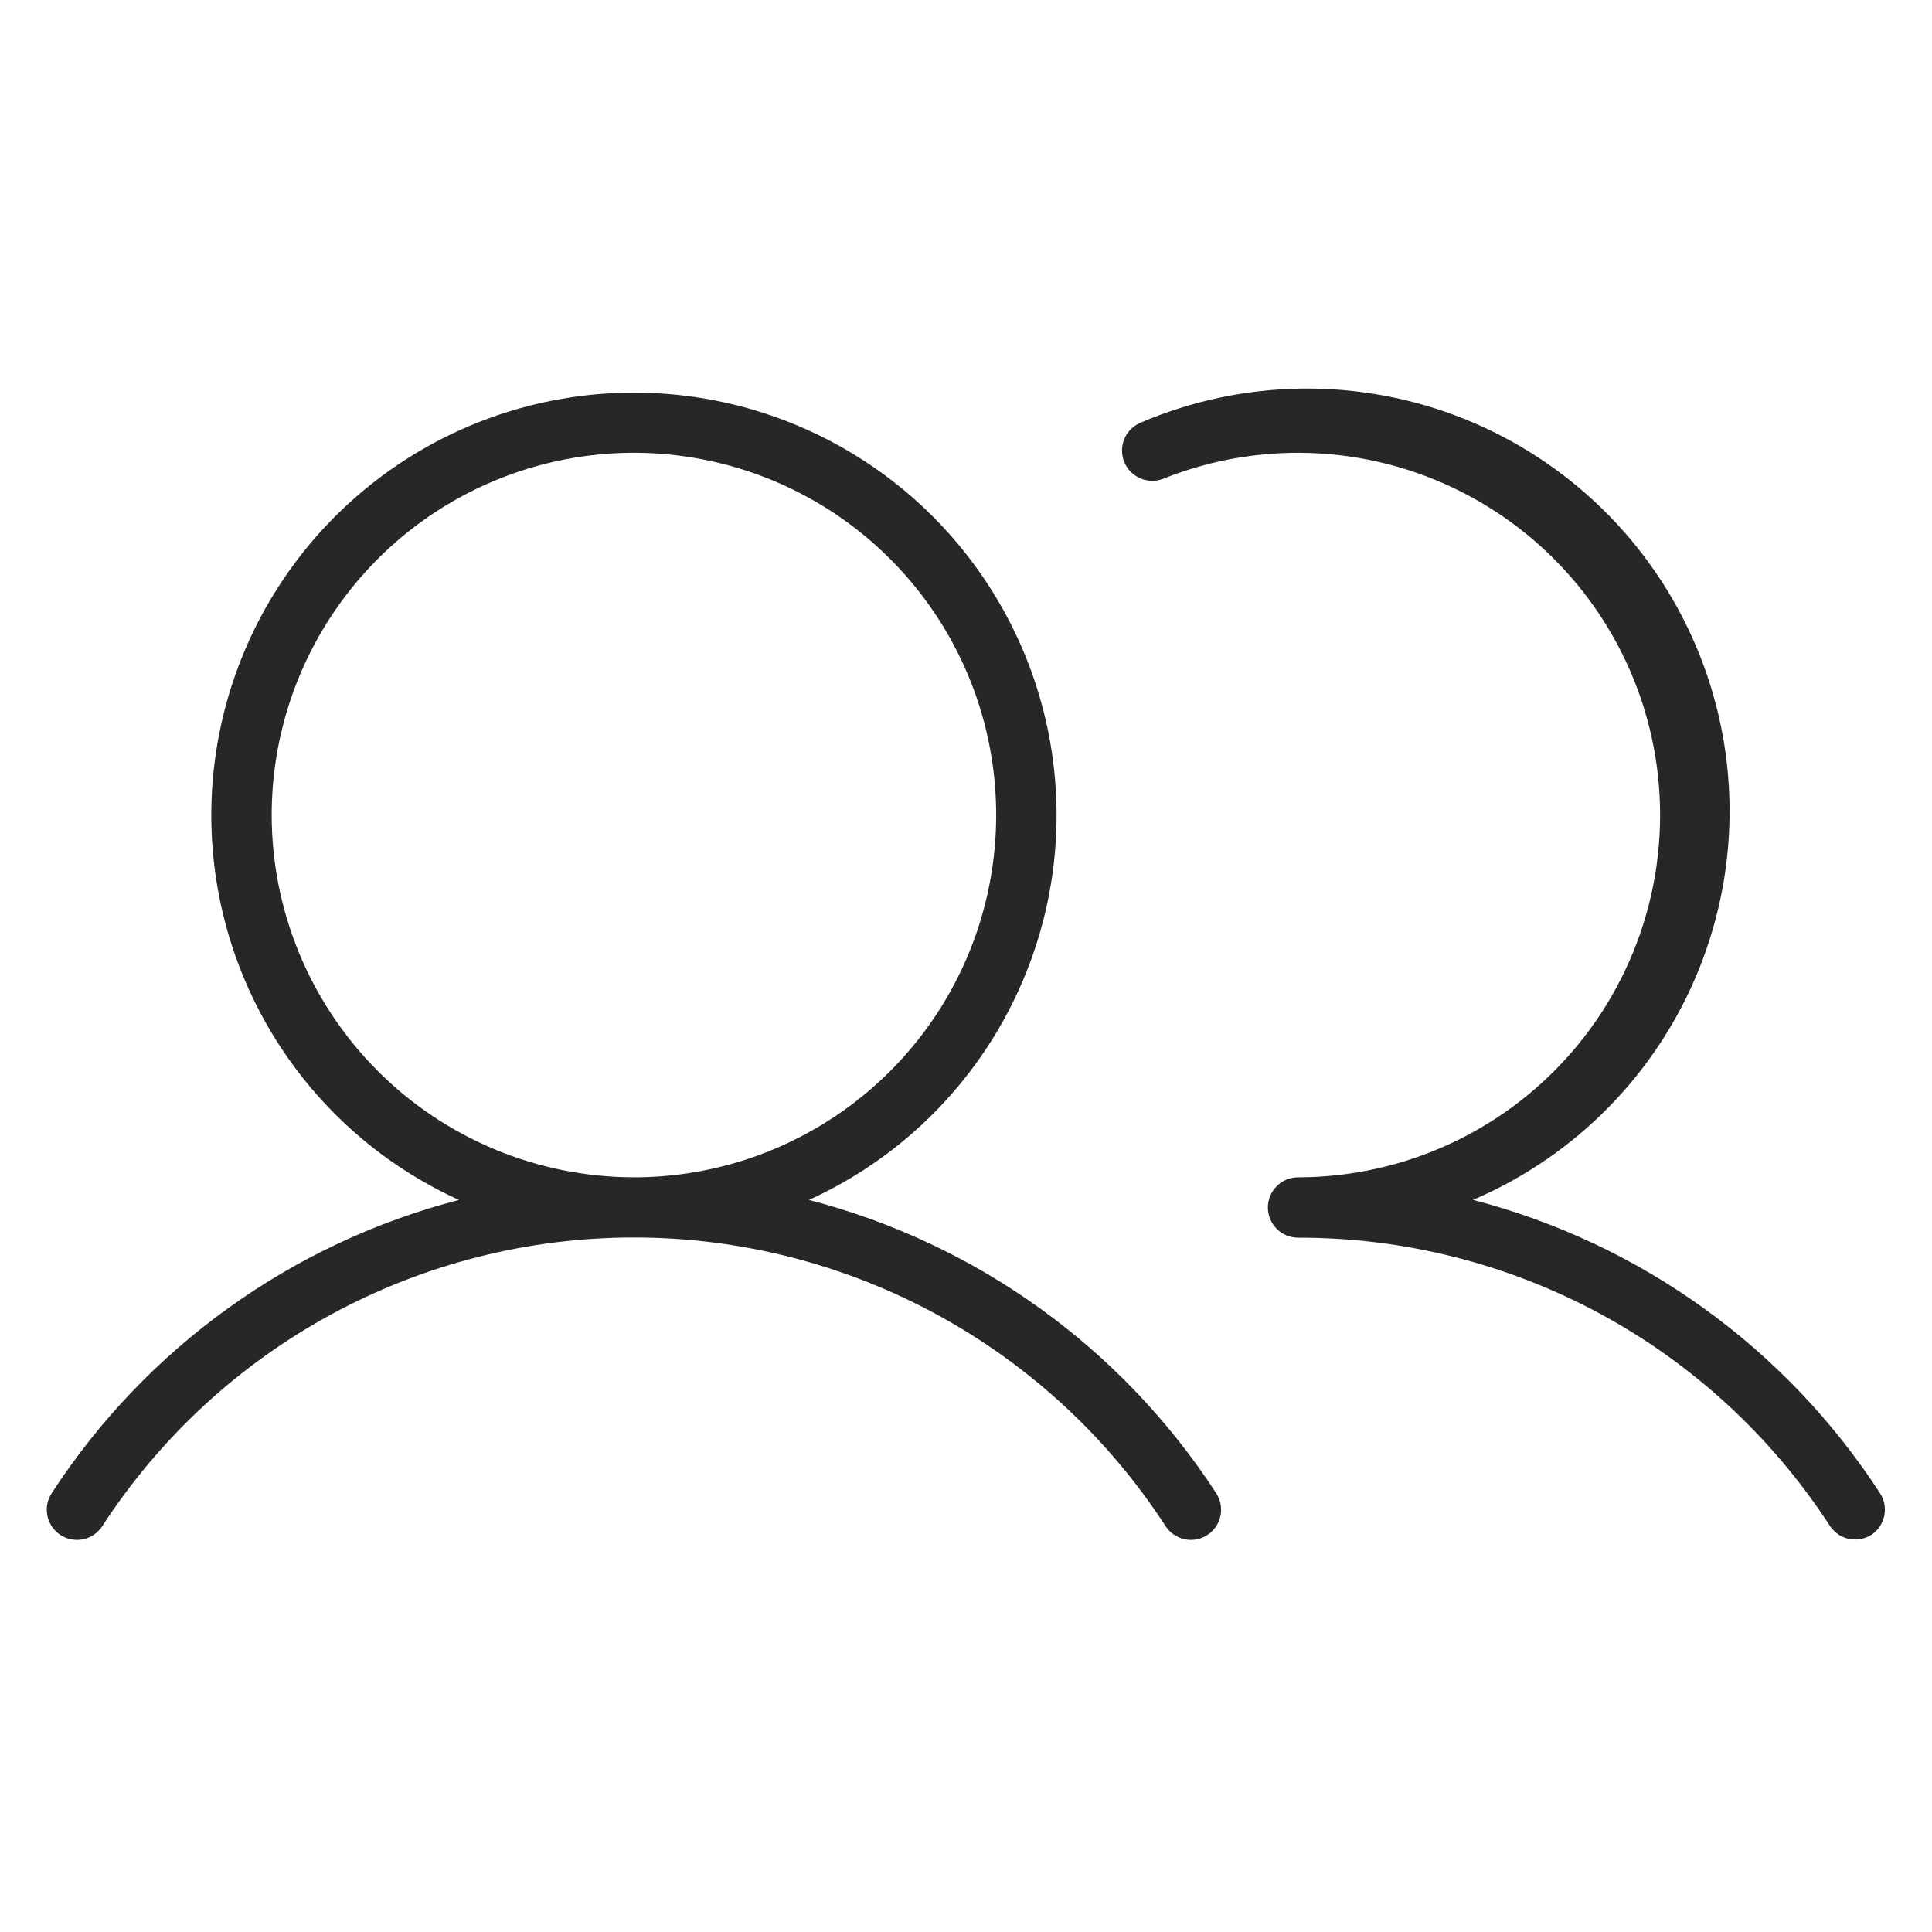 <svg width="48" height="48" viewBox="0 0 48 48" fill="none" xmlns="http://www.w3.org/2000/svg">
    <path
        d="M20.098 29.812C22.281 28.819 24.058 27.109 25.134 24.965C26.21 22.822 26.52 20.374 26.012 18.03C25.503 15.687 24.208 13.587 22.341 12.082C20.474 10.576 18.148 9.755 15.75 9.755C13.351 9.755 11.025 10.576 9.158 12.082C7.292 13.587 5.996 15.687 5.488 18.03C4.98 20.374 5.29 22.822 6.366 24.965C7.441 27.109 9.219 28.819 11.402 29.812C7.241 30.891 3.634 33.486 1.29 37.089C1.234 37.172 1.196 37.264 1.176 37.362C1.157 37.459 1.157 37.56 1.177 37.657C1.197 37.755 1.236 37.847 1.292 37.929C1.347 38.011 1.419 38.082 1.502 38.136C1.586 38.19 1.679 38.228 1.777 38.246C1.874 38.264 1.975 38.262 2.072 38.241C2.169 38.219 2.261 38.179 2.342 38.122C2.424 38.065 2.493 37.993 2.546 37.909C3.976 35.709 5.933 33.902 8.239 32.651C10.545 31.4 13.127 30.745 15.75 30.745C18.373 30.745 20.955 31.4 23.261 32.651C25.567 33.902 27.523 35.709 28.954 37.909C29.007 37.993 29.076 38.065 29.157 38.122C29.239 38.179 29.331 38.219 29.428 38.241C29.525 38.262 29.625 38.264 29.723 38.246C29.821 38.228 29.914 38.19 29.997 38.136C30.081 38.082 30.152 38.011 30.208 37.929C30.264 37.847 30.303 37.755 30.323 37.657C30.342 37.56 30.343 37.459 30.323 37.362C30.304 37.264 30.265 37.172 30.21 37.089C27.866 33.486 24.259 30.891 20.098 29.812ZM6.75 20.25C6.75 18.47 7.278 16.73 8.267 15.25C9.256 13.77 10.661 12.616 12.306 11.935C13.95 11.254 15.76 11.075 17.506 11.423C19.252 11.77 20.855 12.627 22.114 13.886C23.372 15.145 24.23 16.748 24.577 18.494C24.924 20.24 24.746 22.049 24.065 23.694C23.384 25.338 22.23 26.744 20.75 27.733C19.27 28.722 17.53 29.25 15.75 29.25C13.364 29.247 11.076 28.298 9.389 26.611C7.701 24.924 6.752 22.636 6.75 20.25ZM46.5 38.128C46.333 38.236 46.13 38.274 45.936 38.233C45.742 38.192 45.572 38.075 45.463 37.909C44.034 35.707 42.076 33.898 39.768 32.647C37.459 31.397 34.875 30.744 32.25 30.75C32.051 30.75 31.86 30.671 31.72 30.53C31.579 30.39 31.5 30.199 31.5 30C31.5 29.801 31.579 29.61 31.72 29.47C31.86 29.329 32.051 29.25 32.25 29.25C33.575 29.249 34.885 28.956 36.084 28.39C37.283 27.825 38.342 27.001 39.186 25.979C40.03 24.957 40.637 23.761 40.965 22.476C41.293 21.192 41.333 19.851 41.083 18.549C40.832 17.247 40.297 16.017 39.516 14.946C38.734 13.875 37.726 12.99 36.563 12.354C35.4 11.717 34.111 11.346 32.788 11.266C31.464 11.186 30.14 11.4 28.909 11.891C28.817 11.928 28.719 11.947 28.621 11.946C28.522 11.945 28.424 11.925 28.334 11.886C28.243 11.847 28.161 11.791 28.091 11.721C28.022 11.651 27.968 11.567 27.931 11.476C27.894 11.384 27.875 11.287 27.876 11.188C27.877 11.089 27.897 10.992 27.936 10.901C27.974 10.81 28.031 10.728 28.101 10.659C28.171 10.589 28.255 10.535 28.346 10.498C30.907 9.404 33.798 9.372 36.382 10.409C38.967 11.447 41.033 13.468 42.127 16.029C43.221 18.59 43.253 21.481 42.216 24.065C41.179 26.65 39.157 28.716 36.596 29.811C40.758 30.891 44.365 33.49 46.708 37.097C46.816 37.262 46.854 37.462 46.815 37.655C46.776 37.848 46.663 38.018 46.5 38.128Z"
        fill="#262729" />
</svg>